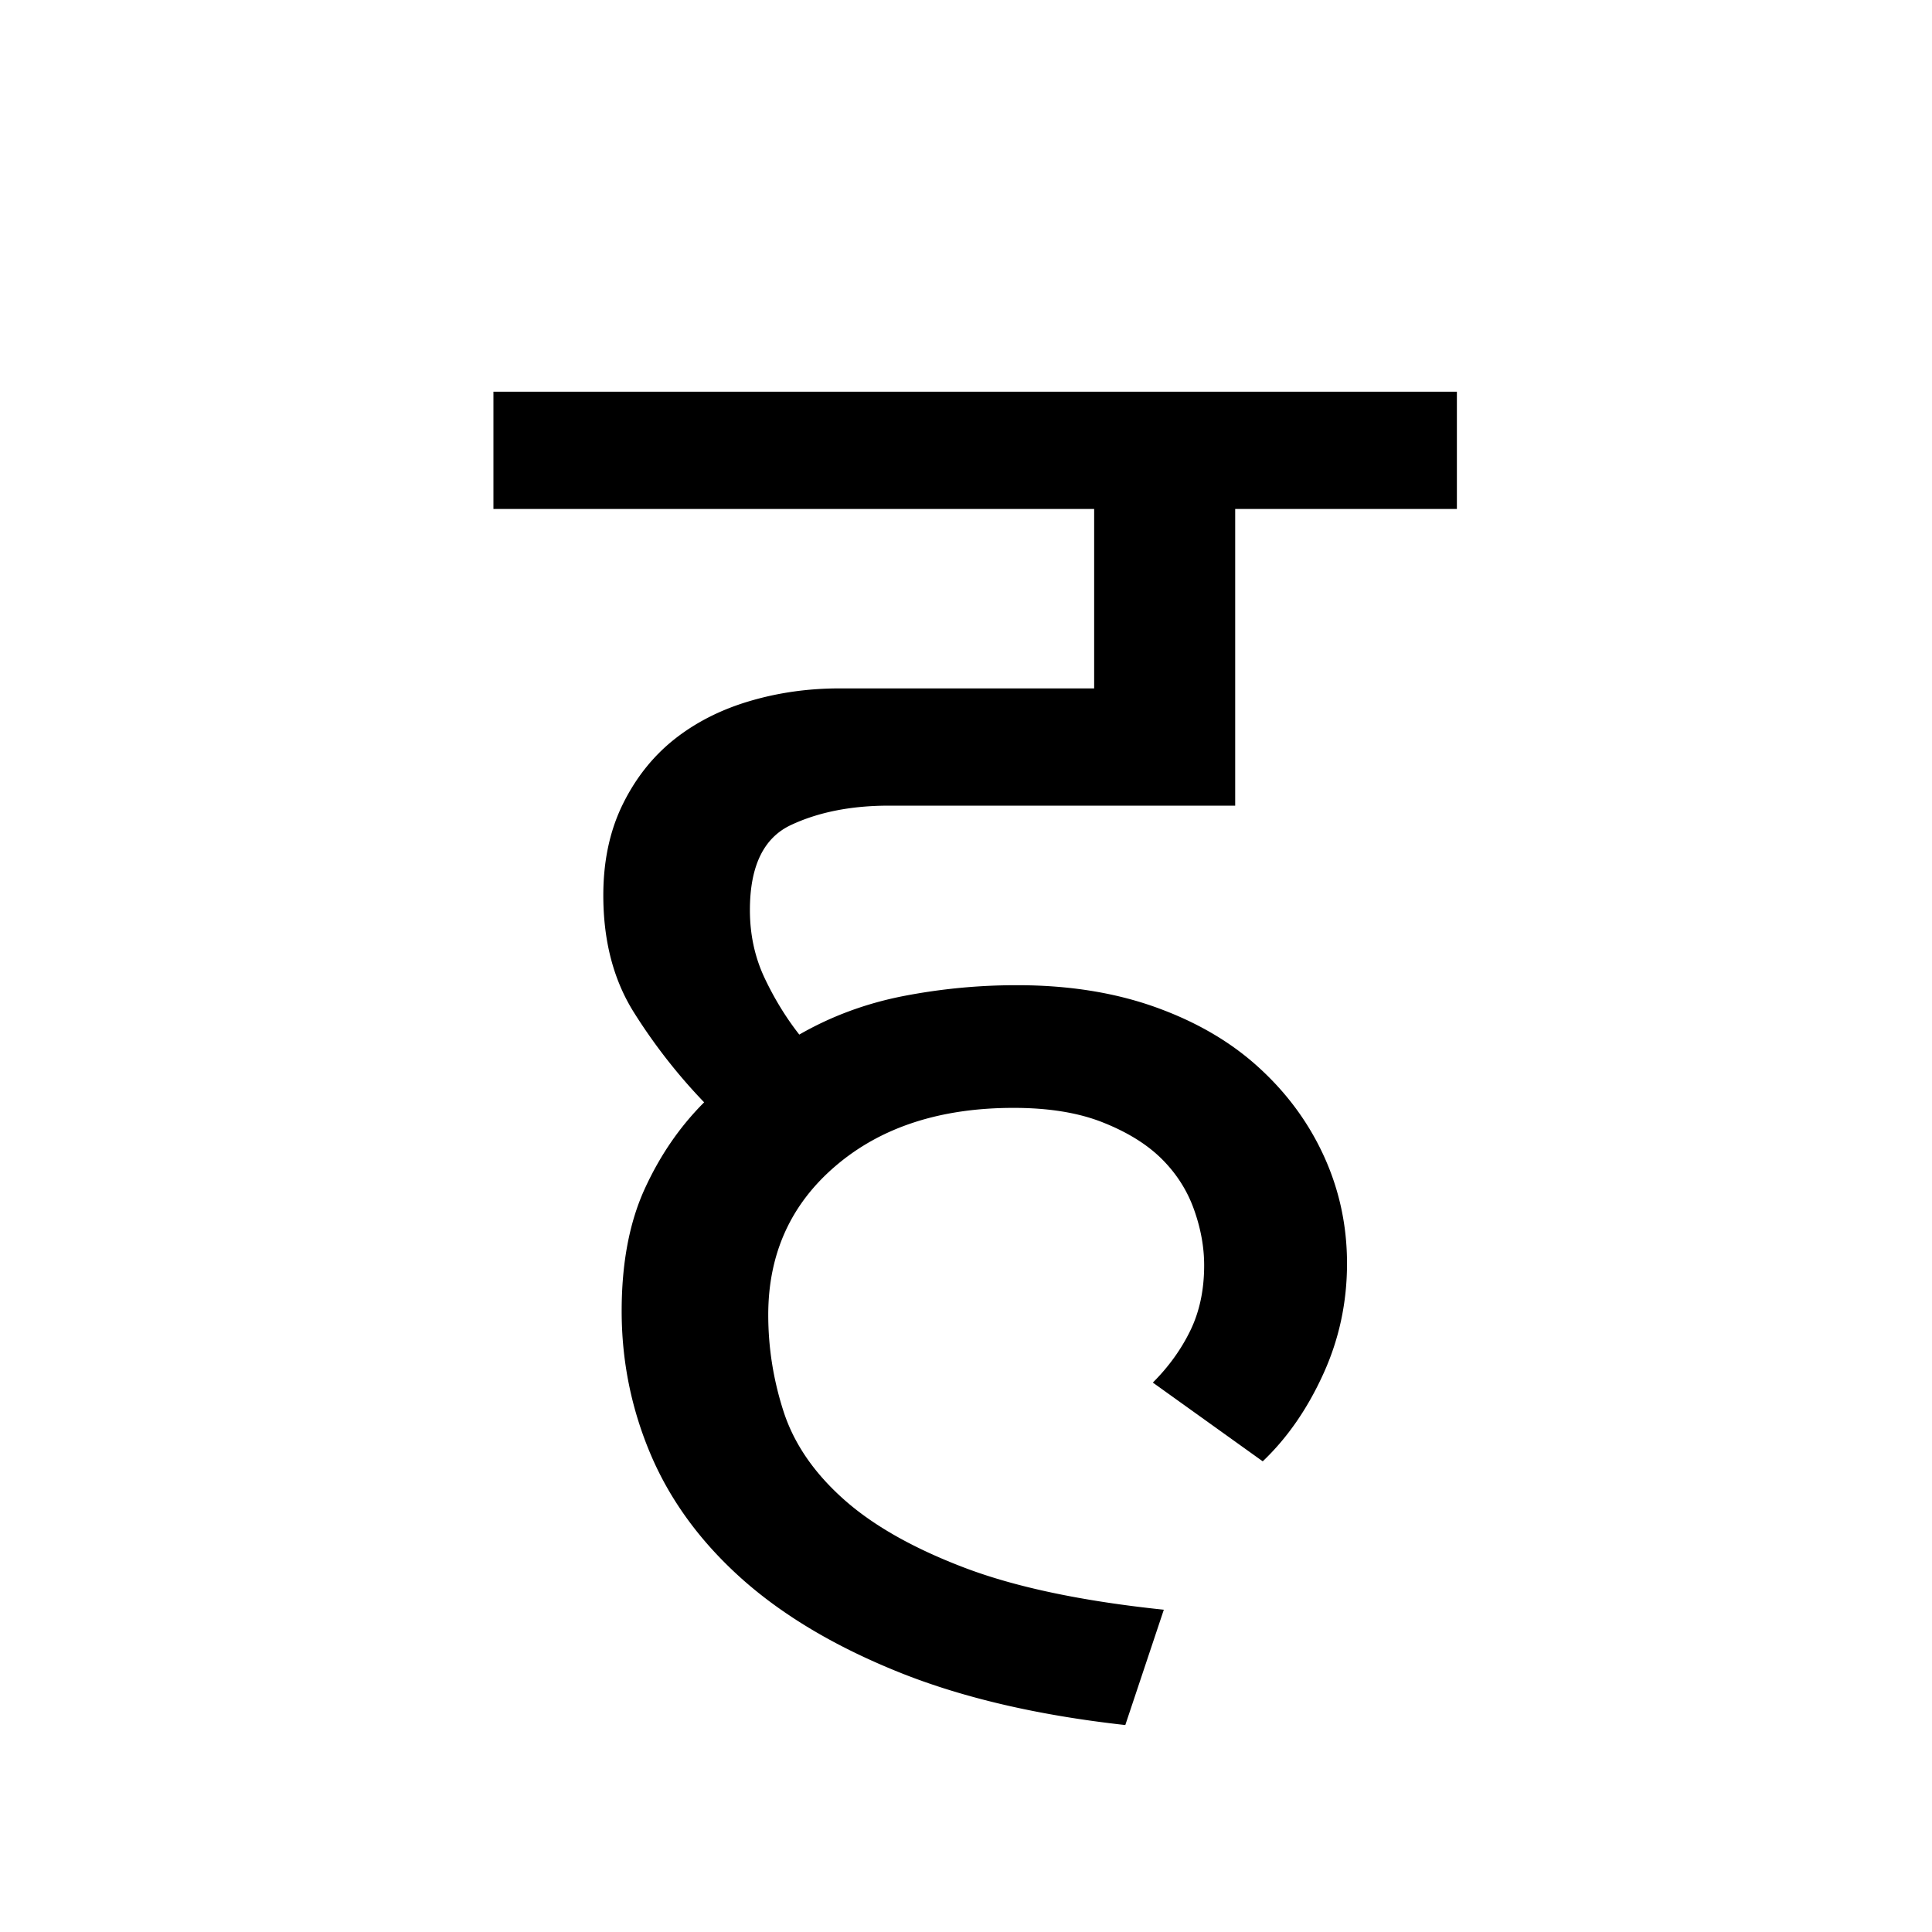 <?xml version='1.0' encoding='UTF-8'?>
<svg xmlns="http://www.w3.org/2000/svg" xmlns:xlink="http://www.w3.org/1999/xlink" width="250px" height="250px" viewBox="0 0 250 250" y="0px" x="0px" enable-background="new 0 0 250 250"><defs><symbol overflow="visible" id="f760a29ba"><path d="M79.39 23.219C68.017 21.957 58.22 19.664 50 16.344c-8.21-3.313-14.965-7.34-20.266-12.078-5.293-4.739-9.203-10.07-11.734-16-2.523-5.926-3.781-12.13-3.781-18.61 0-6.156.984-11.406 2.953-15.75 1.976-4.343 4.55-8.097 7.719-11.265a72.364 72.364 0 0 1-9.141-11.72c-2.605-4.187-3.906-9.206-3.906-15.062 0-4.414.828-8.32 2.484-11.718 1.664-3.407 3.879-6.211 6.64-8.422 2.77-2.207 6.009-3.864 9.72-4.969 3.718-1.113 7.628-1.672 11.734-1.672h32.937v-23.219H-2.375v-15.172h124.672v15.172H93.609v38.391H48.83c-4.907 0-9.138.836-12.688 2.5-3.555 1.656-5.328 5.328-5.328 11.016 0 3.156.628 6.078 1.89 8.765 1.27 2.688 2.77 5.137 4.5 7.344 4.113-2.363 8.578-4.02 13.39-4.969a76.793 76.793 0 0 1 14.813-1.422c6.633 0 12.598.95 17.89 2.844 5.302 1.899 9.766 4.508 13.391 7.828 3.633 3.313 6.442 7.14 8.422 11.485 1.977 4.343 2.97 8.964 2.97 13.859 0 5.063-1.032 9.844-3.095 14.344-2.054 4.5-4.656 8.25-7.812 11.25L82.953-21.094c2.05-2.05 3.672-4.3 4.86-6.75 1.187-2.445 1.78-5.254 1.78-8.422 0-2.363-.437-4.77-1.312-7.218-.867-2.446-2.246-4.618-4.14-6.516-1.899-1.895-4.43-3.473-7.594-4.734-3.156-1.27-7.027-1.907-11.61-1.907-9.48 0-17.14 2.493-22.984 7.47-5.844 4.968-8.766 11.405-8.766 19.312 0 4.261.665 8.449 2 12.562 1.344 4.106 3.91 7.856 7.704 11.25 3.789 3.399 9.004 6.36 15.64 8.89 6.645 2.532 15.258 4.348 25.844 5.454zm0 0"/></symbol></defs><use xlink:href="#f760a29ba" x="66.224" y="200"/></svg>
